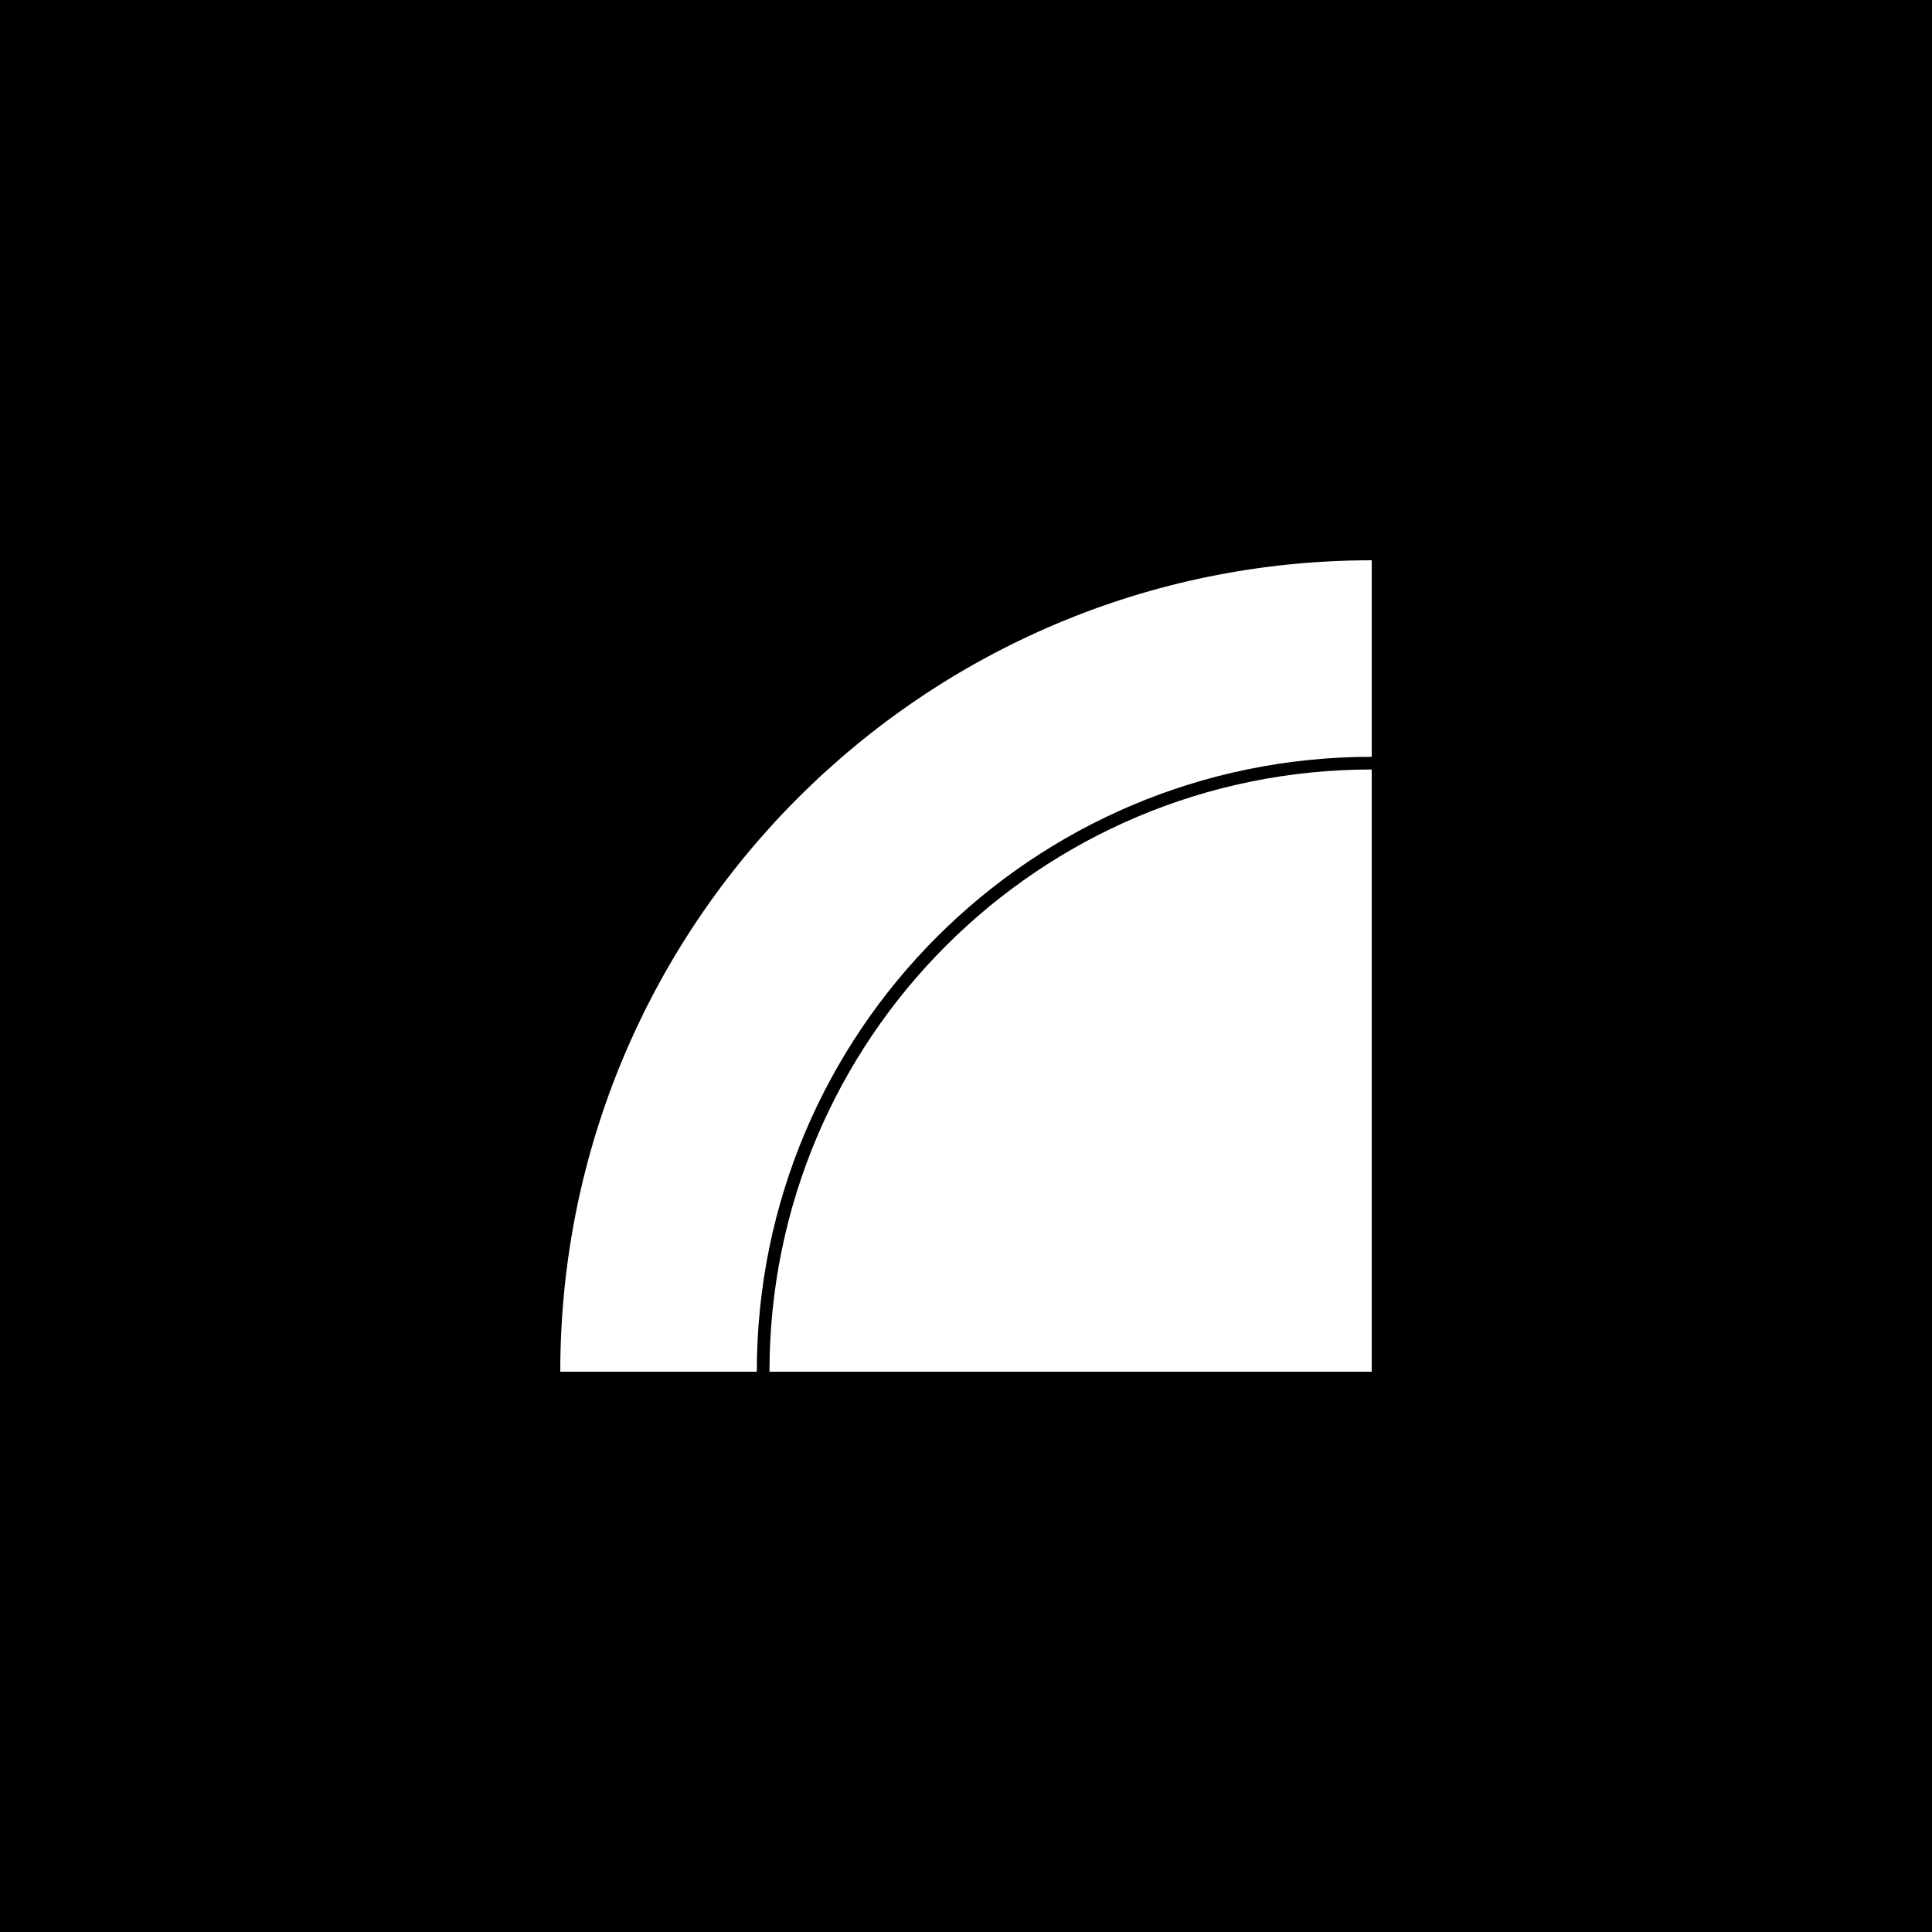 <svg width='128' height='128'  version='1.1' xmlns='http://www.w3.org/2000/svg'>
        <rect width='128' height='128' x='0' y='0' fill='#000000' >
      
      </rect> <g transform='matrix(0.42,0,0,0.42,37.12,37.12)' >
         <g >
         <g transform='matrix(-1,1.2246467991473532e-16,-1.2246467991473532e-16,-1,128,128)' fill='#fff' >
         <g transform='matrix(-1.8369702788777518e-16,-1,1,-1.8369702788777518e-16,0,128)' >
         <path d='M 0 0 L 128 0 L 128 128 C 57.308 128 0 70.692 0 0 Z' fill-rule='NONZERO' >
      
      </path>
      </g>
      </g>
      </g> <g >
         <g transform='matrix(-1,1.2246467991473532e-16,-1.2246467991473532e-16,-1,128,128)' fill='#000000' >
         <g transform='matrix(-1.8369702788777518e-16,-1,1,-1.8369702788777518e-16,1.8369702788777518e-16,97)' >
         <path d='M 2 0 C 2 52.467 44.533 95 97 95 L 97 97 C 43.428 97 0 53.572 0 0 L 2 0 Z' fill-rule='EVENODD' >
      
      </path>
      </g>
      </g>
      </g>
      </g>
      </svg>